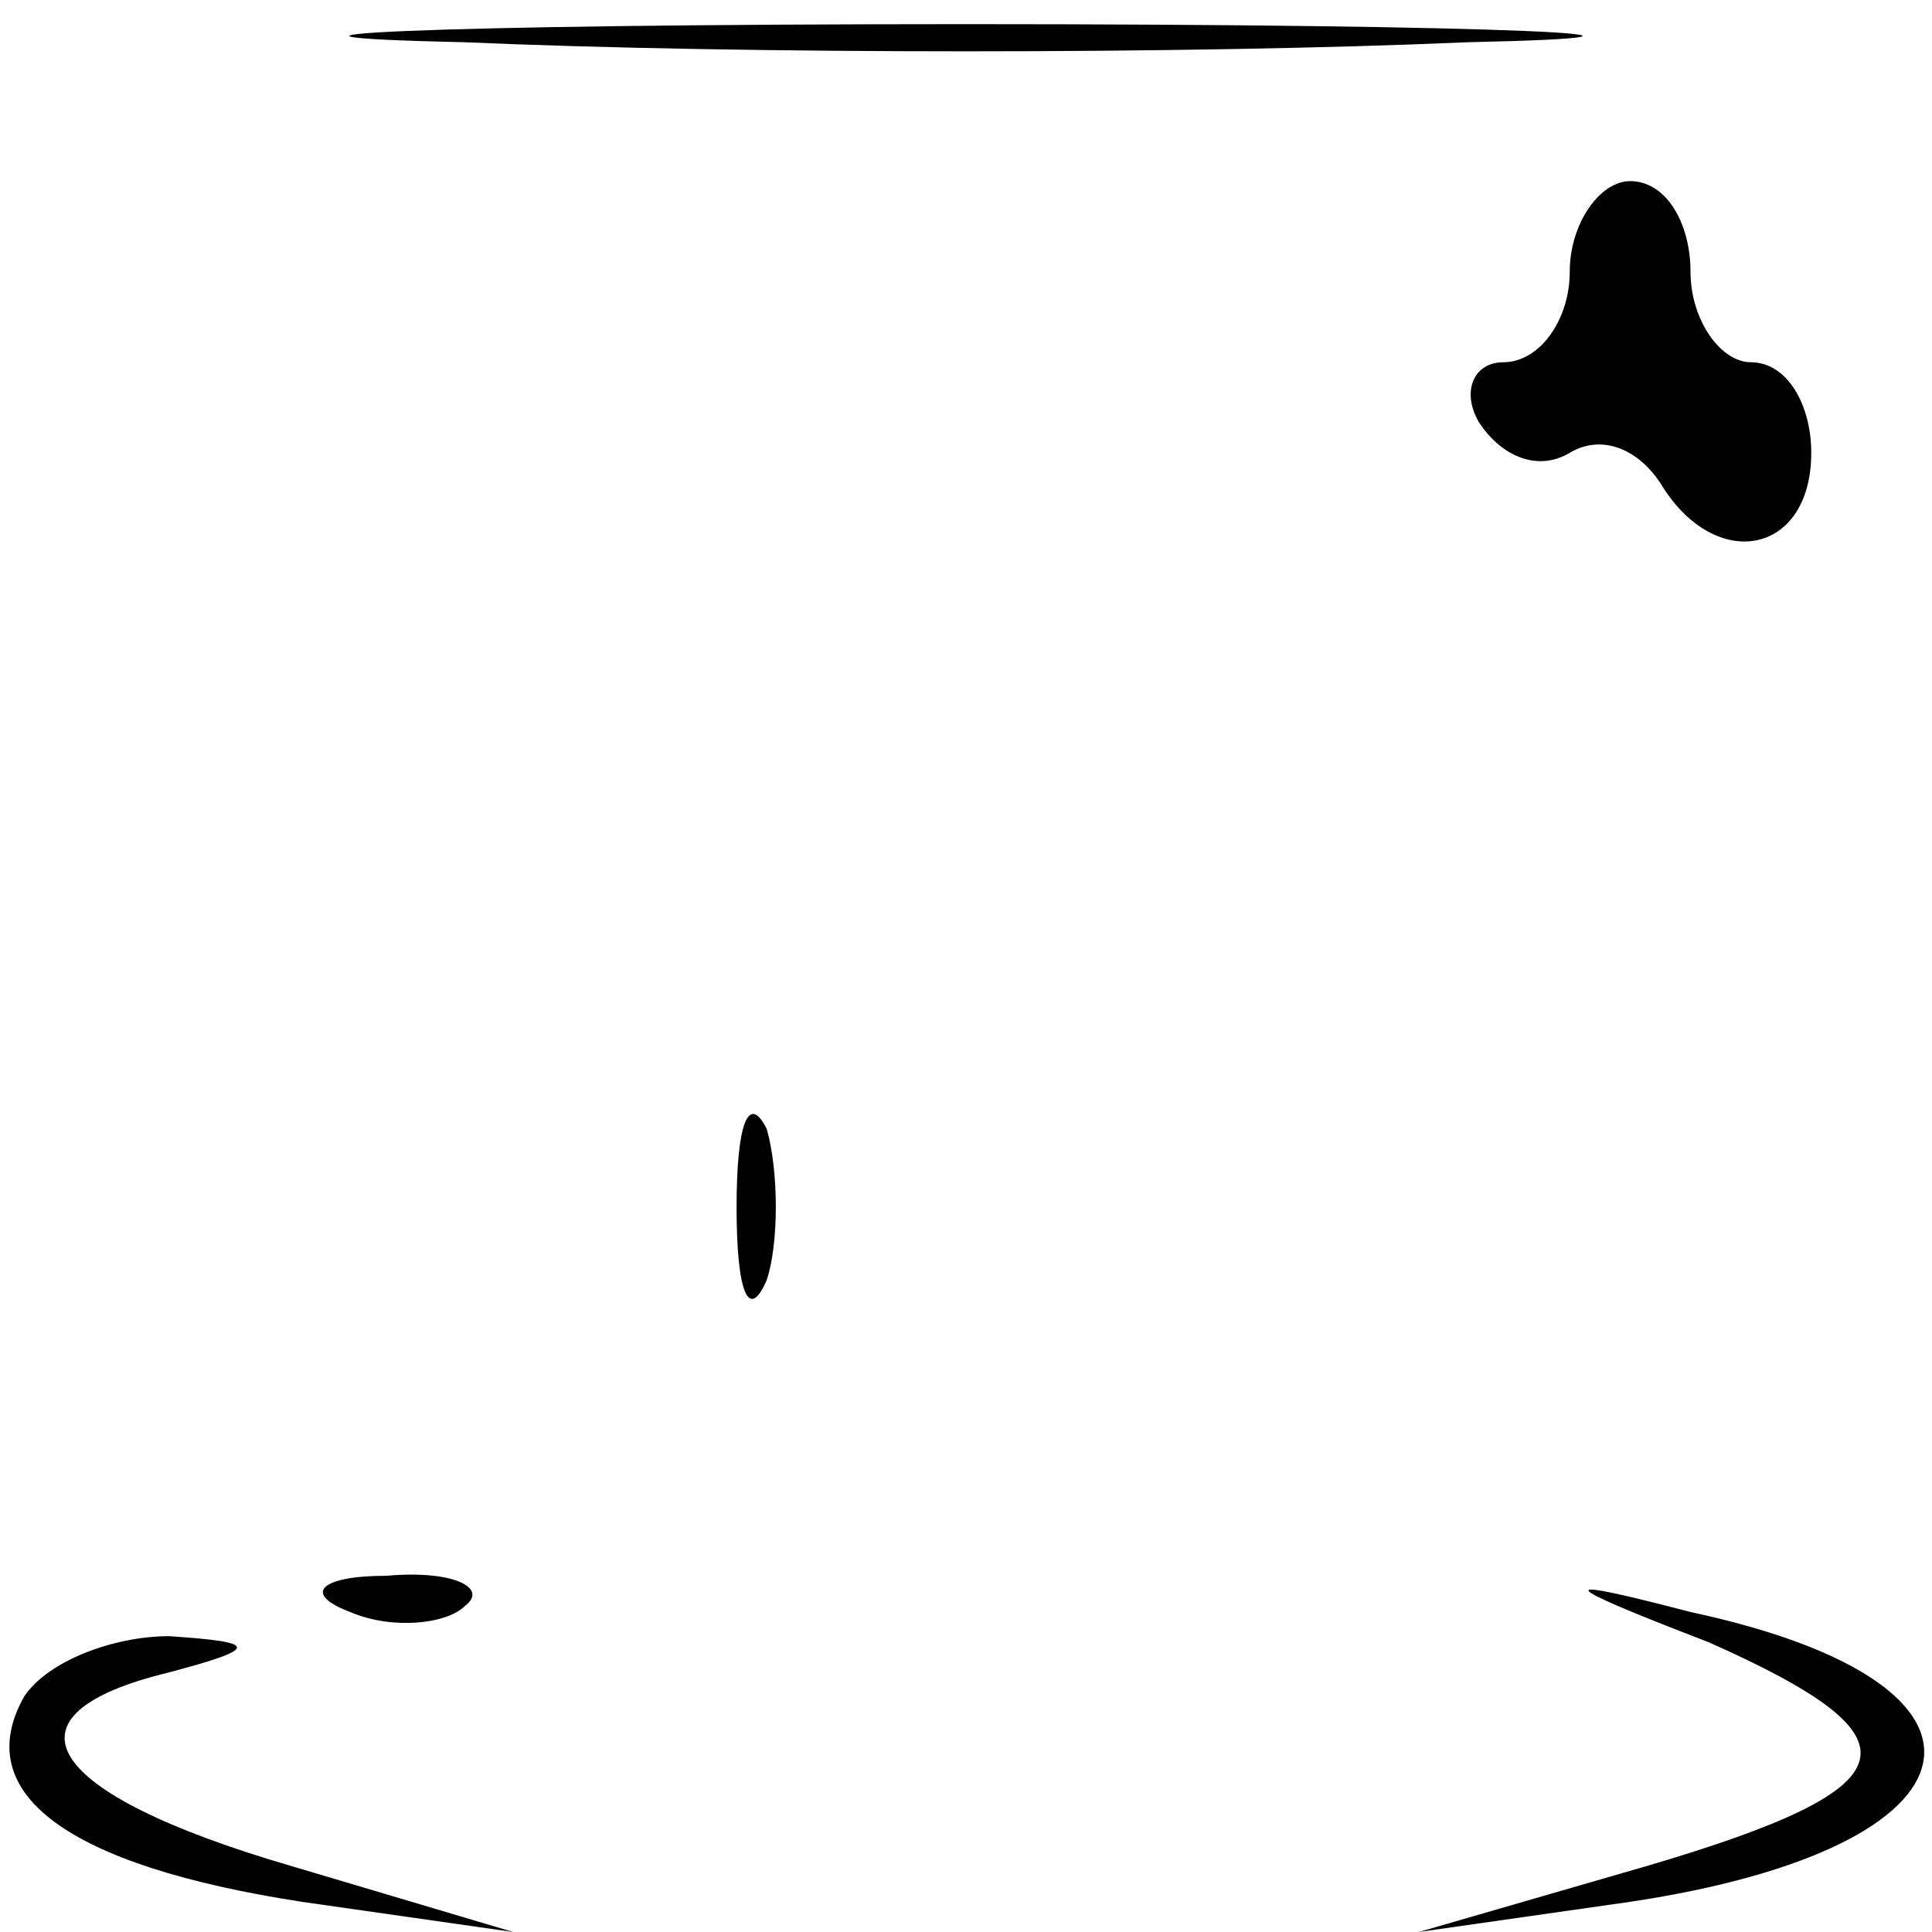 <?xml version="1.0" standalone="no"?>
<!DOCTYPE svg PUBLIC "-//W3C//DTD SVG 20010904//EN"
 "http://www.w3.org/TR/2001/REC-SVG-20010904/DTD/svg10.dtd">
<svg version="1.0" xmlns="http://www.w3.org/2000/svg"
 width="32pt" height="32pt" viewBox="0 0 32 32"
 preserveAspectRatio="xMidYMid meet">
<g transform="translate(0,32) scale(0.1,-0.1)"
fill="#000000" stroke="none">
<path fill="#000000" stroke="none" d="M77 313 c46 -2 120 -2 166 0 45 1 8 3
-83 3 -91 0 -128 -2 -83 -3z"/>
<path fill="#000000" stroke="none" d="M260 275 c0 -8 -5 -15 -11 -15 -5 0 -7
-5 -4 -10 4 -6 10 -8 15 -5 5 3 11 1 15 -5 9 -15 25 -12 25 5 0 8 -4 15 -10
15 -5 0 -10 7 -10 15 0 8 -4 15 -10 15 -5 0 -10 -7 -10 -15z"/>
<path fill="#000000" stroke="none" d="M122 120 c0 -14 2 -19 5 -12 2 6 2 18
0 25 -3 6 -5 1 -5 -13z"/>
<path fill="#000000" stroke="none" d="M58 53 c7 -3 16 -2 19 1 4 3 -2 6 -13
5 -11 0 -14 -3 -6 -6z"/>
<path fill="#000000" stroke="none" d="M283 48 c36 -16 34 -24 -10 -37 l-38
-11 35 5 c60 9 66 36 10 48 -23 6 -23 5 3 -5z"/>
<path fill="#000000" stroke="none" d="M4 39 c-9 -16 7 -28 46 -34 l35 -5 -37
11 c-41 12 -49 25 -20 32 15 4 15 5 0 6 -9 0 -20 -4 -24 -10z"/>
</g>
</svg>
